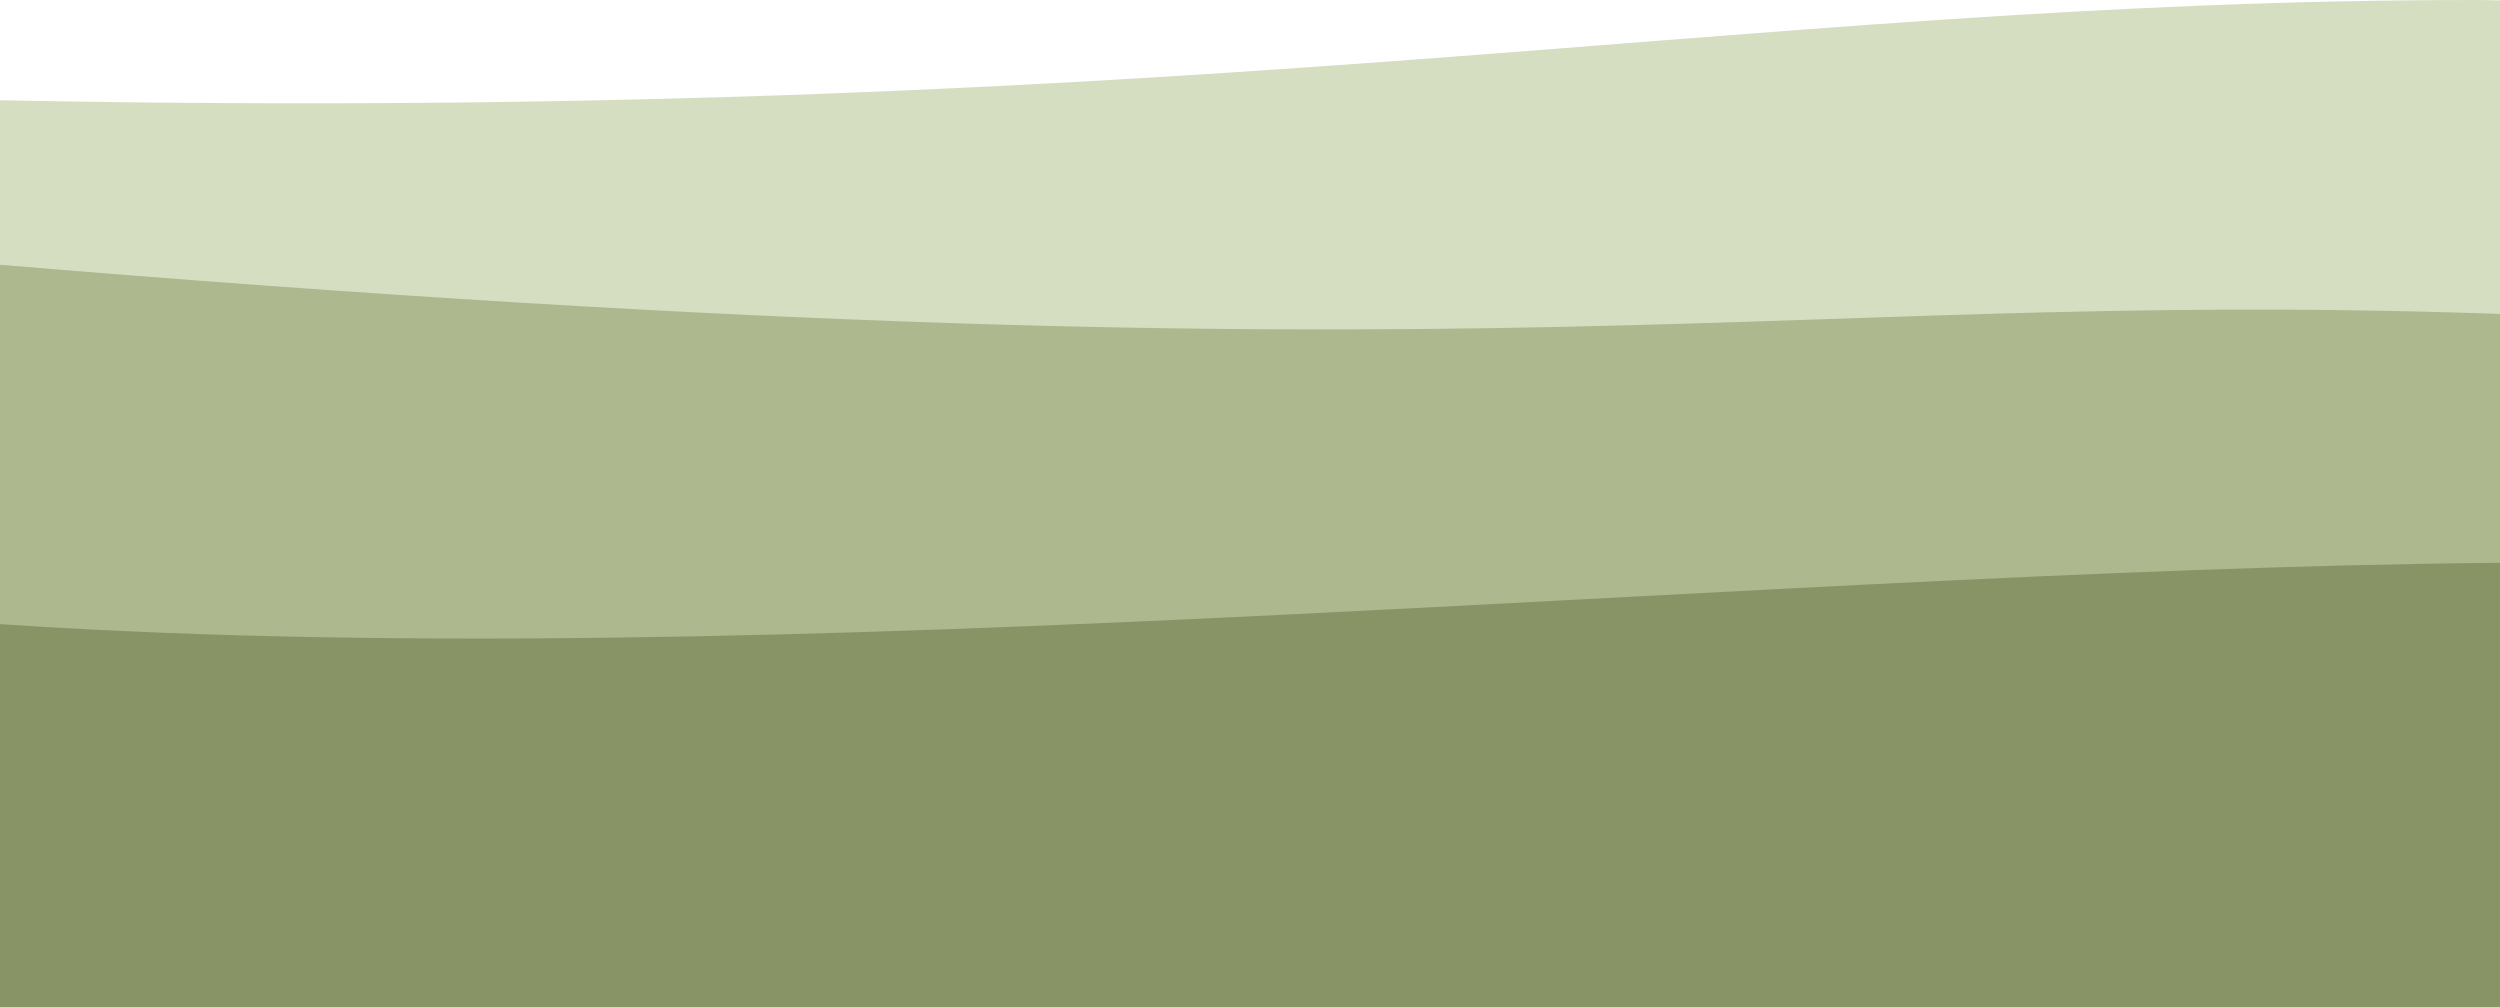 <svg width="1440" height="580" viewBox="0 0 1440 580" fill="none" xmlns="http://www.w3.org/2000/svg">
<path d="M-70.125 56.116C681.094 76.297 992.404 -0.001 1425.51 3.2624e-09C1858.61 0.001 1425.51 580 1425.51 580H-70.125C-70.125 580 -821.344 35.934 -70.125 56.116Z" fill="#D6DEC1"/>
<path d="M-53.719 147.937C896.382 230.33 1014.93 161.87 1478.83 182.368C1942.72 202.866 1478.83 580 1478.83 580H-18.319C-18.319 580 -1003.82 65.543 -53.719 147.937Z" fill="#ADB88F"/>
<path d="M-18.204 358.223C447.088 392.446 1045 324 1478.39 324C1911.77 324 1478.39 580 1478.39 580H-18.204C-18.204 580 -483.495 324 -18.204 358.223Z" fill="#889466"/>
</svg>
